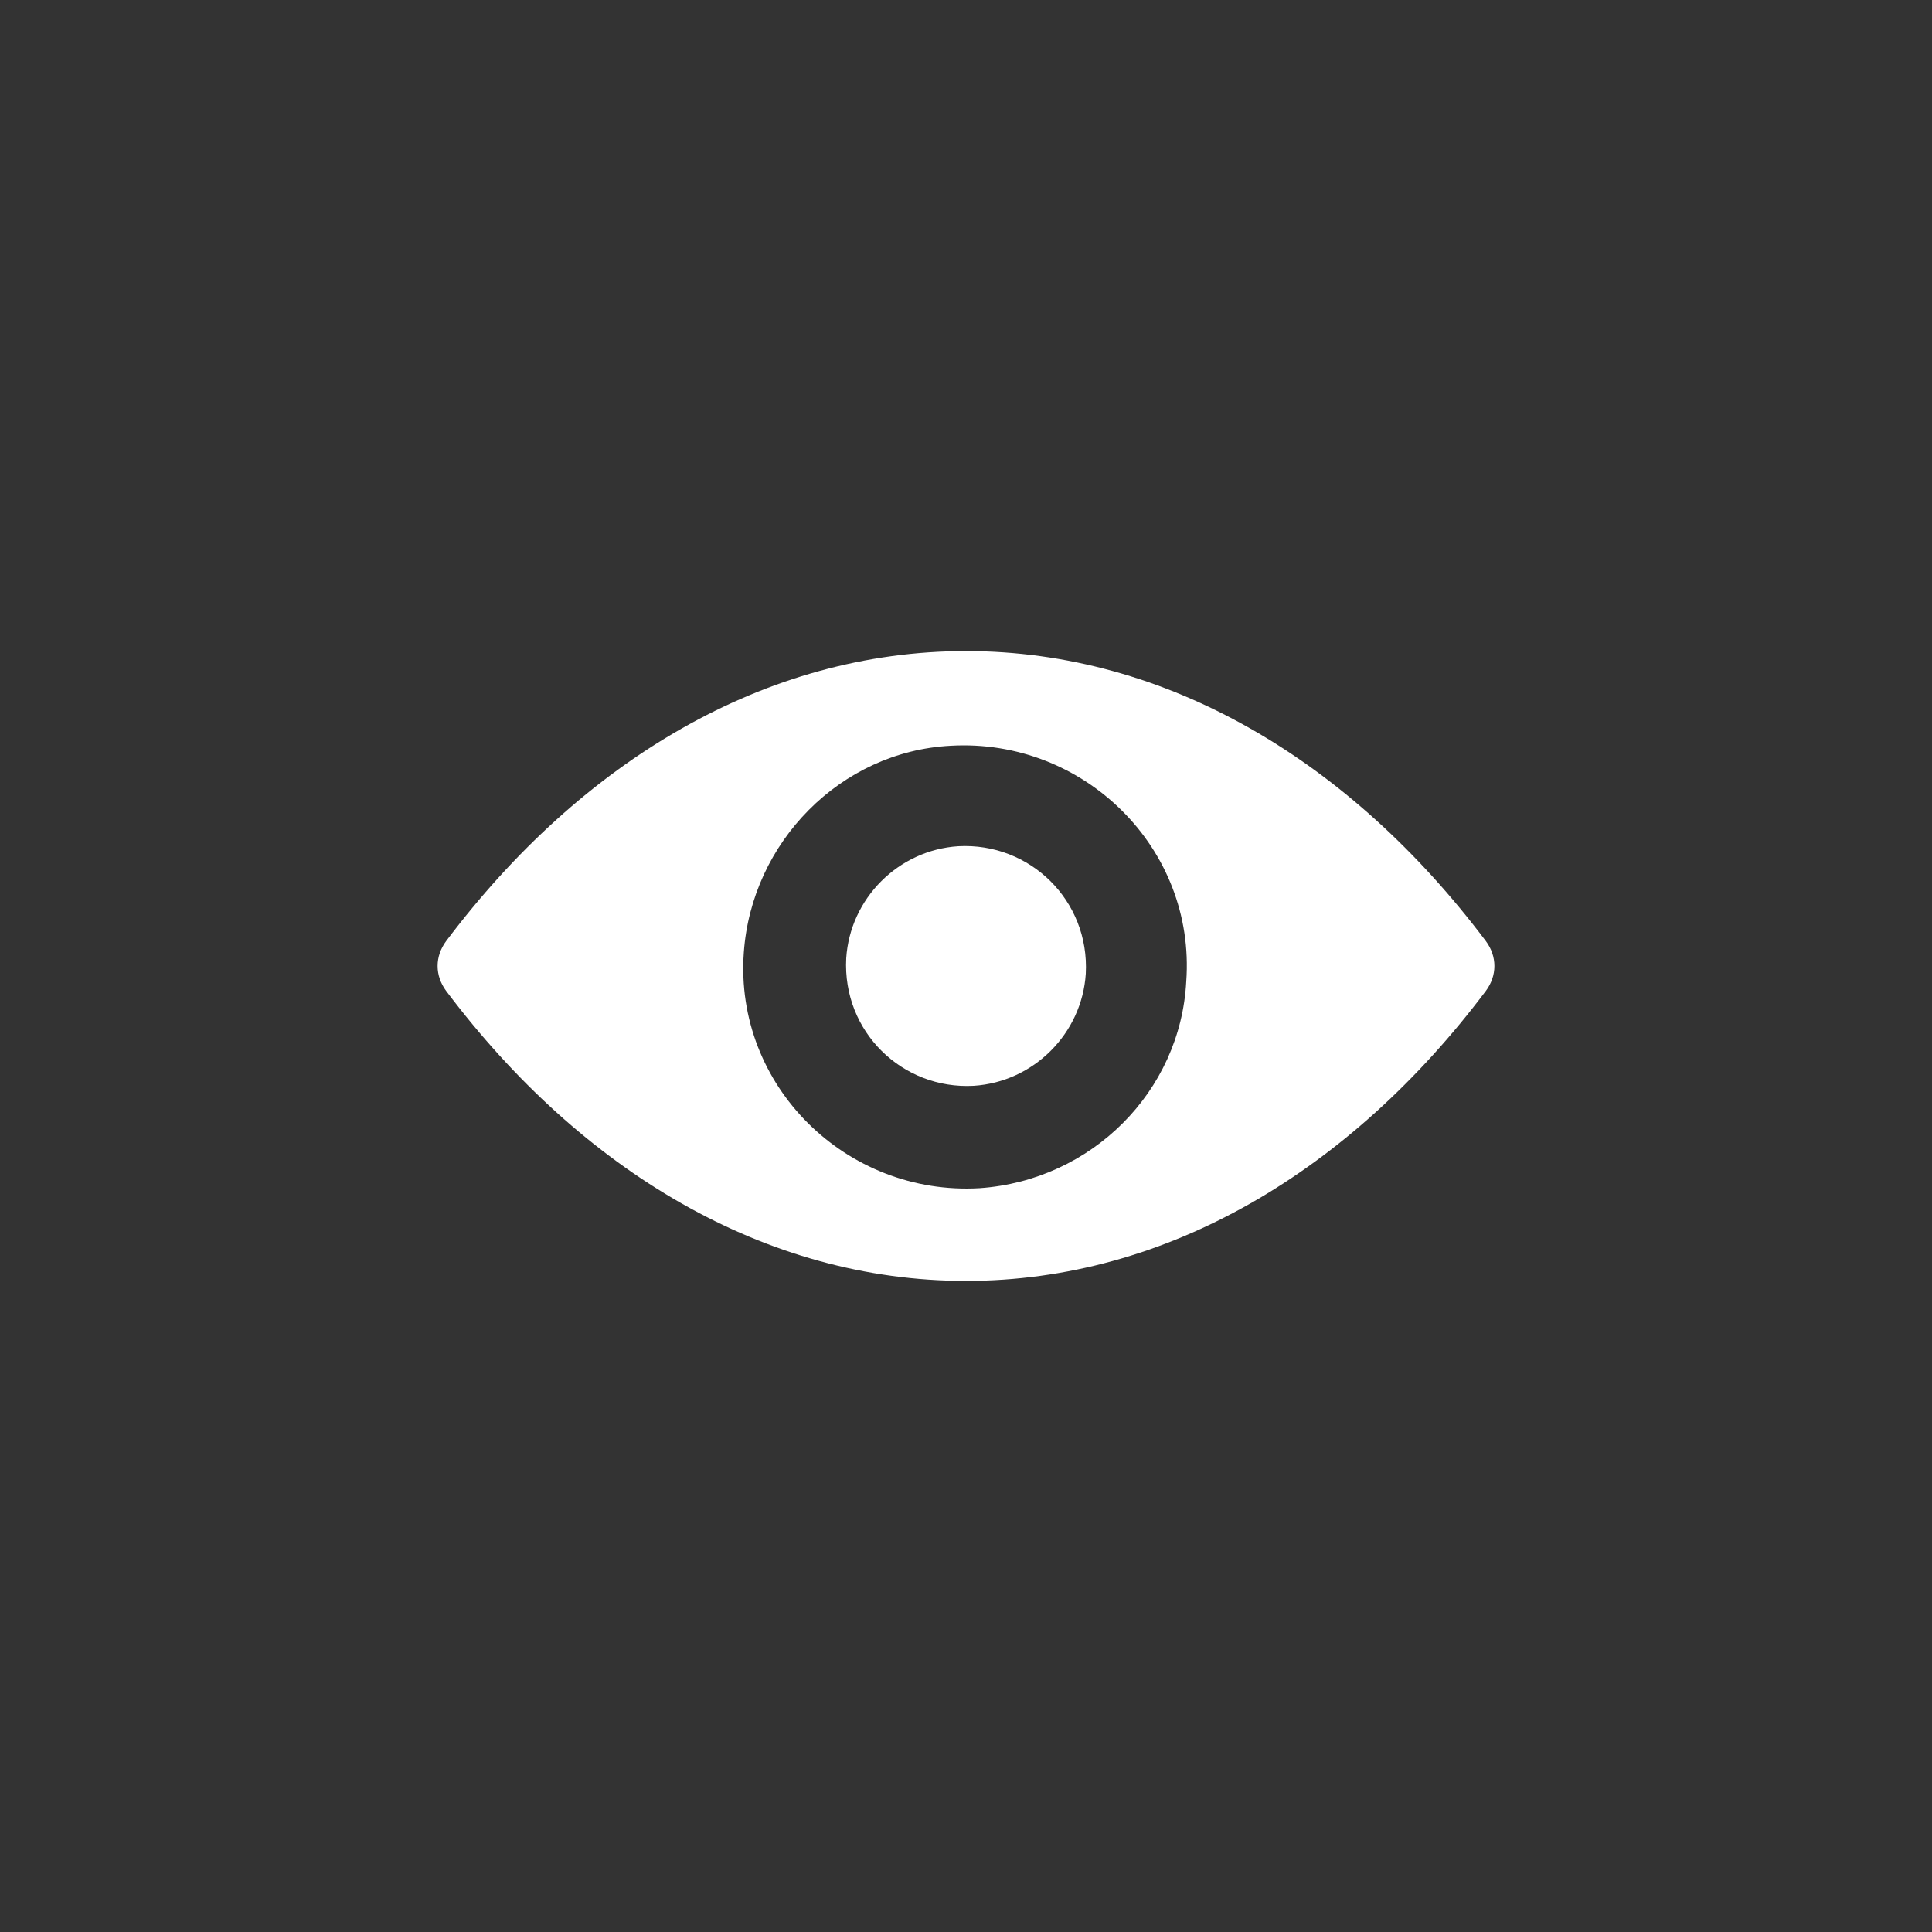 <?xml version="1.0" encoding="utf-8"?>
<!-- Generator: Adobe Illustrator 23.0.1, SVG Export Plug-In . SVG Version: 6.00 Build 0)  -->
<svg version="1.1" id="Layer_1" xmlns="http://www.w3.org/2000/svg" xmlns:xlink="http://www.w3.org/1999/xlink" x="0px" y="0px"
	 viewBox="0 0 100 100" style="enable-background:new 0 0 100 100;" xml:space="preserve">
<rect x="0" y="0" width="100" height="100" fill="#333333" stroke="none"/>
<style type="text/css">
	.st0{fill:#FFFFFF;}
</style>
<g>
	<g>
		<path class="st0" d="M50,33.7c-10.4,0-19.9,5.7-26.9,15c-0.6,0.8-0.6,1.8,0,2.6c7,9.3,16.5,15,26.9,15c10.4,0,19.9-5.7,26.9-15
			c0.6-0.8,0.6-1.8,0-2.6C69.9,39.4,60.4,33.7,50,33.7L50,33.7z M50.7,61.5c-6.9,0.4-12.7-5.3-12.2-12.2c0.4-5.7,5-10.4,10.7-10.7
			c6.9-0.4,12.7,5.3,12.2,12.2C61.1,56.5,56.5,61.1,50.7,61.5L50.7,61.5z M50.4,56.2c-3.7,0.2-6.8-2.8-6.6-6.6
			c0.2-3.1,2.7-5.6,5.8-5.8c3.7-0.2,6.8,2.8,6.6,6.6C56,53.5,53.5,56,50.4,56.2L50.4,56.2z M50.4,56.2"/>
	</g>
</g>
</svg>
